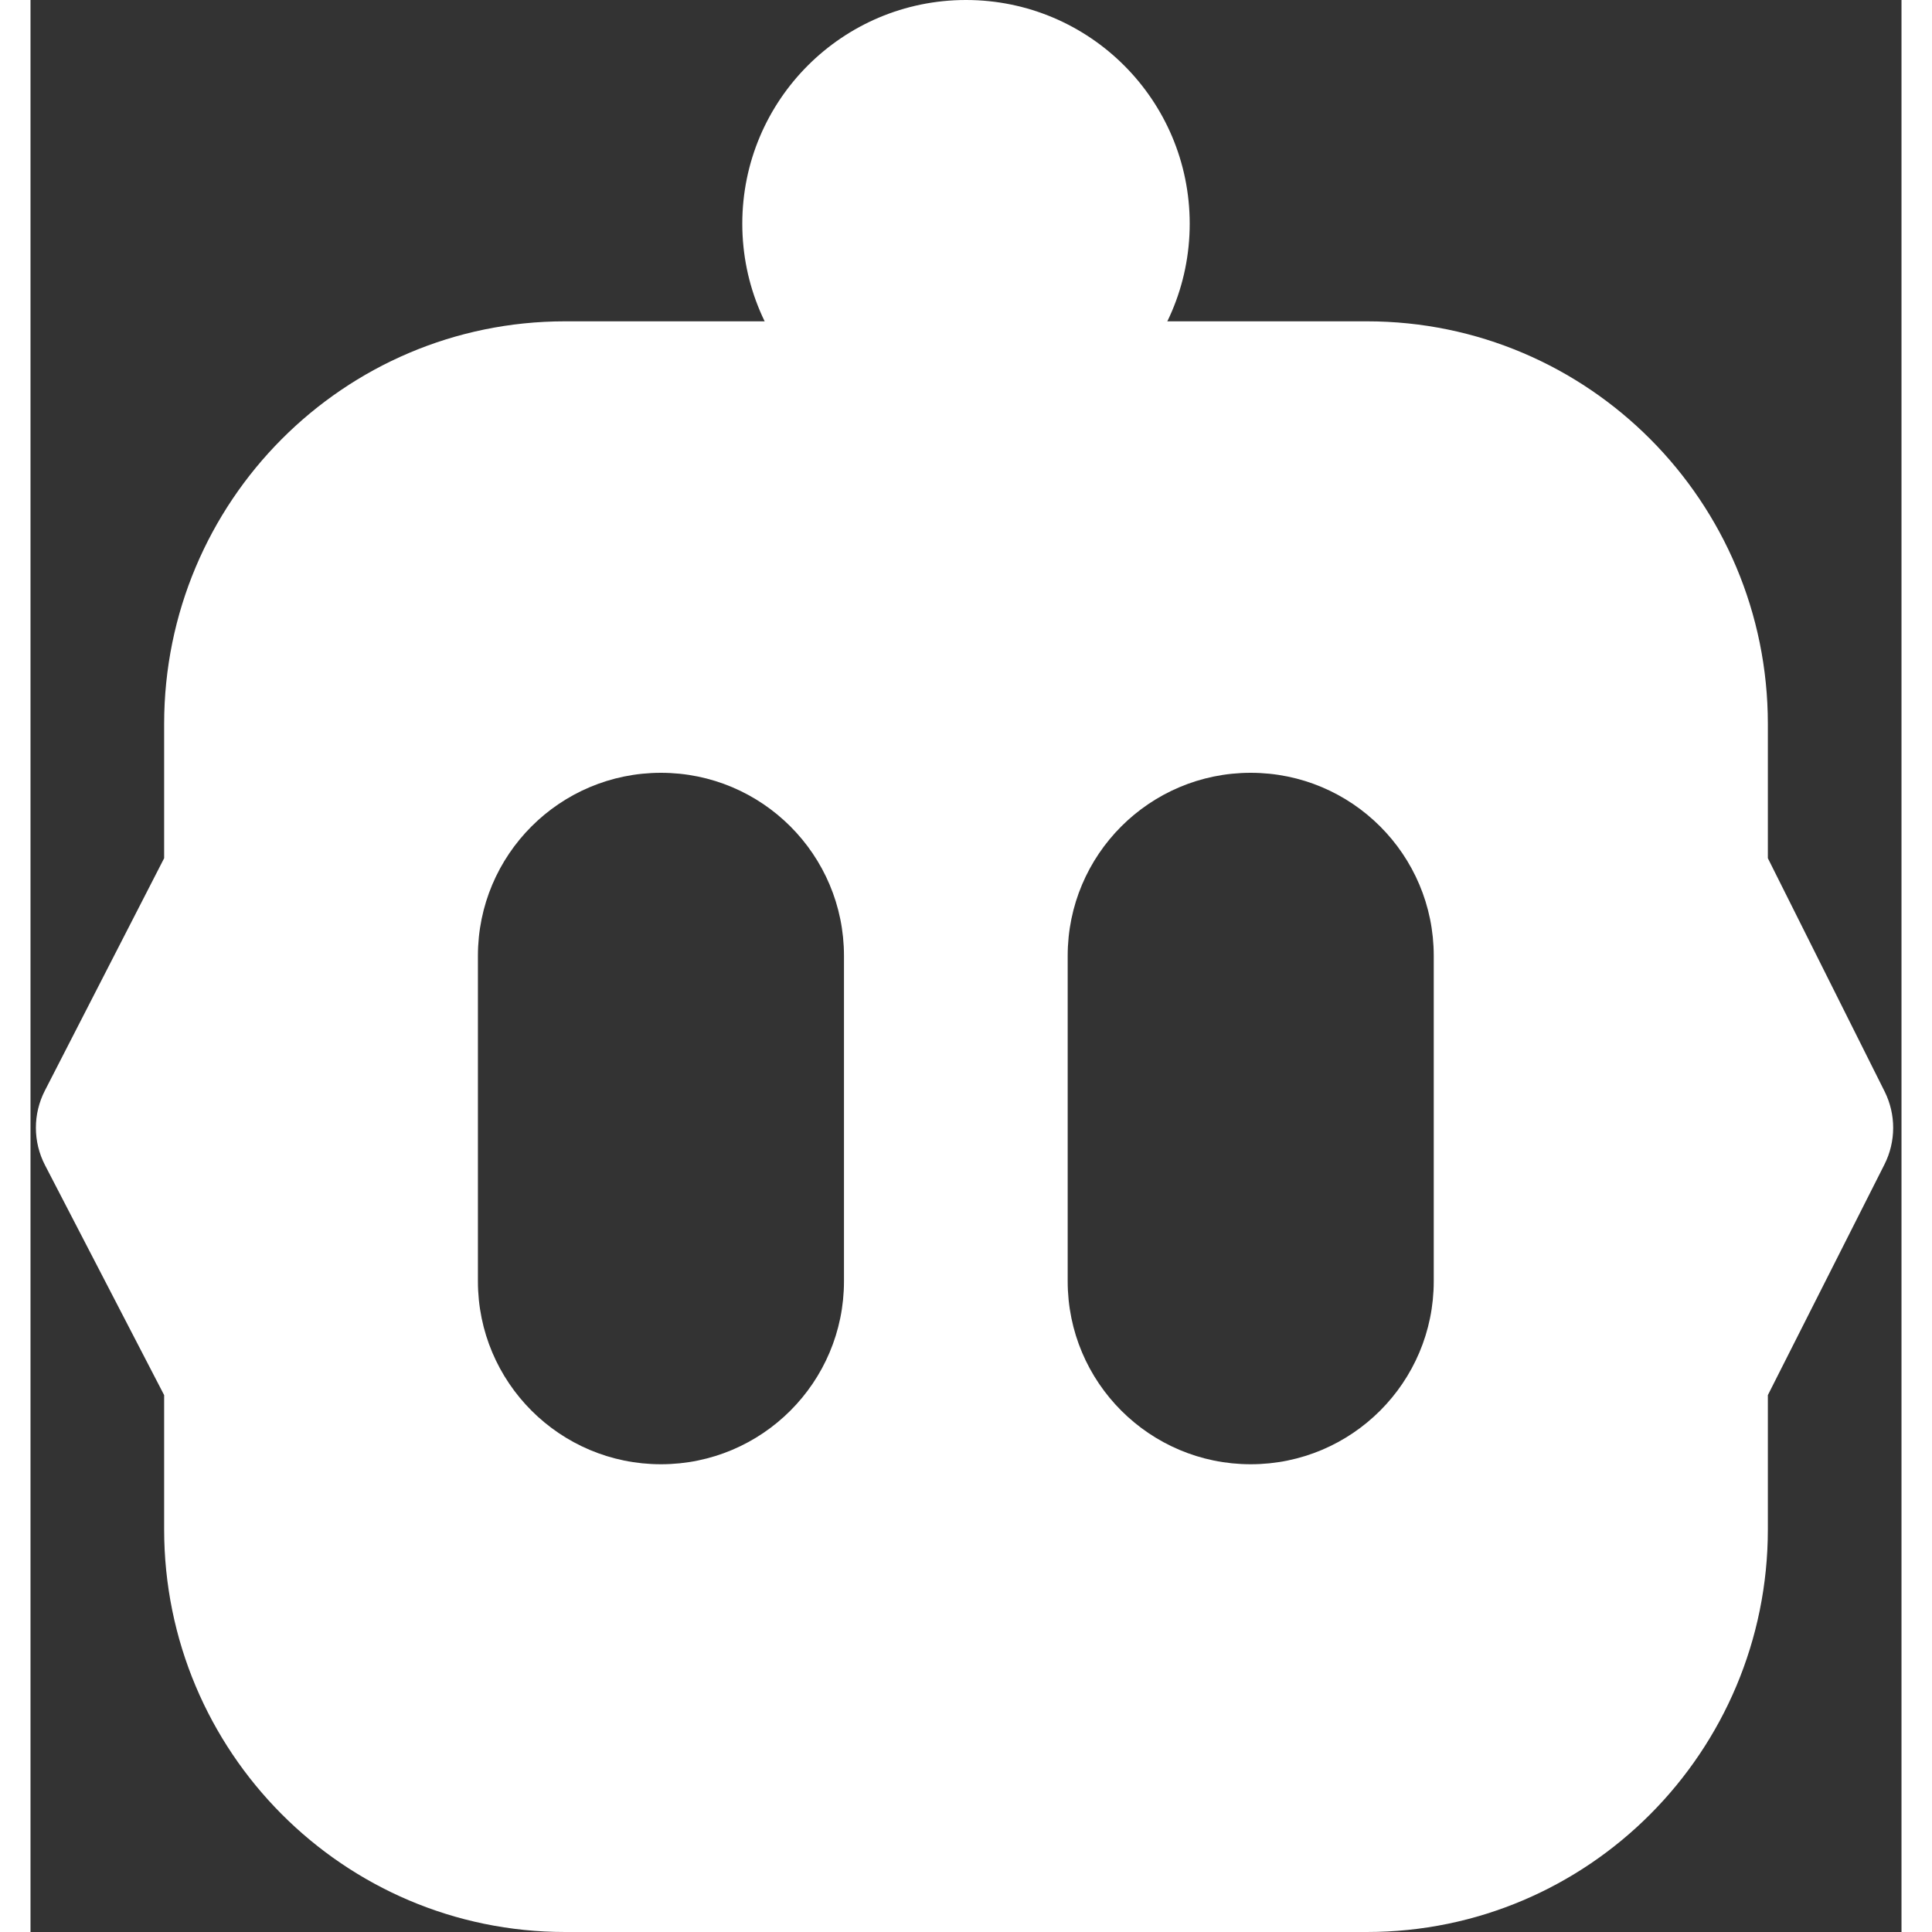 <svg width="36" height="36" viewBox="0 0 92 95" class="group-hover:scale-110 transition-transform duration-300 text-white" xmlns="http://www.w3.org/2000/svg"><rect x="0" y="0" width="92" height="95" fill="#333333" stroke="none"/><g stroke="none" stroke-width="1" fill="none" fill-rule="evenodd"><g transform="translate(-37, -35)" fill="white"><g transform="translate(37.265, 35)"><g transform="translate(0, 0)"><g transform="translate(-0, 0)"><path d="M65.449,15.8 C76.337,15.8 85.164,24.665 85.164,35.6 L85.164,42.2 L90.903,53.665 C91.469,54.797 91.467,56.13 90.896,57.26 L85.164,68.6 L85.164,75.2 C85.164,86.136 76.337,95 65.449,95 L26.021,95 C15.133,95 6.306,86.136 6.306,75.2 L6.306,68.6 L0.449,57.295 C-0.147,56.146 -0.15,54.78 0.441,53.629 L6.306,42.2 L6.306,35.6 C6.306,24.665 15.133,15.8 26.021,15.8 L65.449,15.8 Z M30.735,38 C25.764,38 21.735,42.029 21.735,47 L21.735,63 C21.735,67.971 25.764,72 30.735,72 C35.706,72 39.735,67.971 39.735,63 L39.735,47 C39.735,42.029 35.706,38 30.735,38 Z M59.735,38 C54.764,38 50.735,42.029 50.735,47 L50.735,63 C50.735,67.971 54.764,72 59.735,72 C64.706,72 68.735,67.971 68.735,63 L68.735,47 C68.735,42.029 64.706,38 59.735,38 Z" fill-rule="nonzero"></path><circle cx="45.735" cy="11" r="11"></circle></g></g></g></g></g></svg>